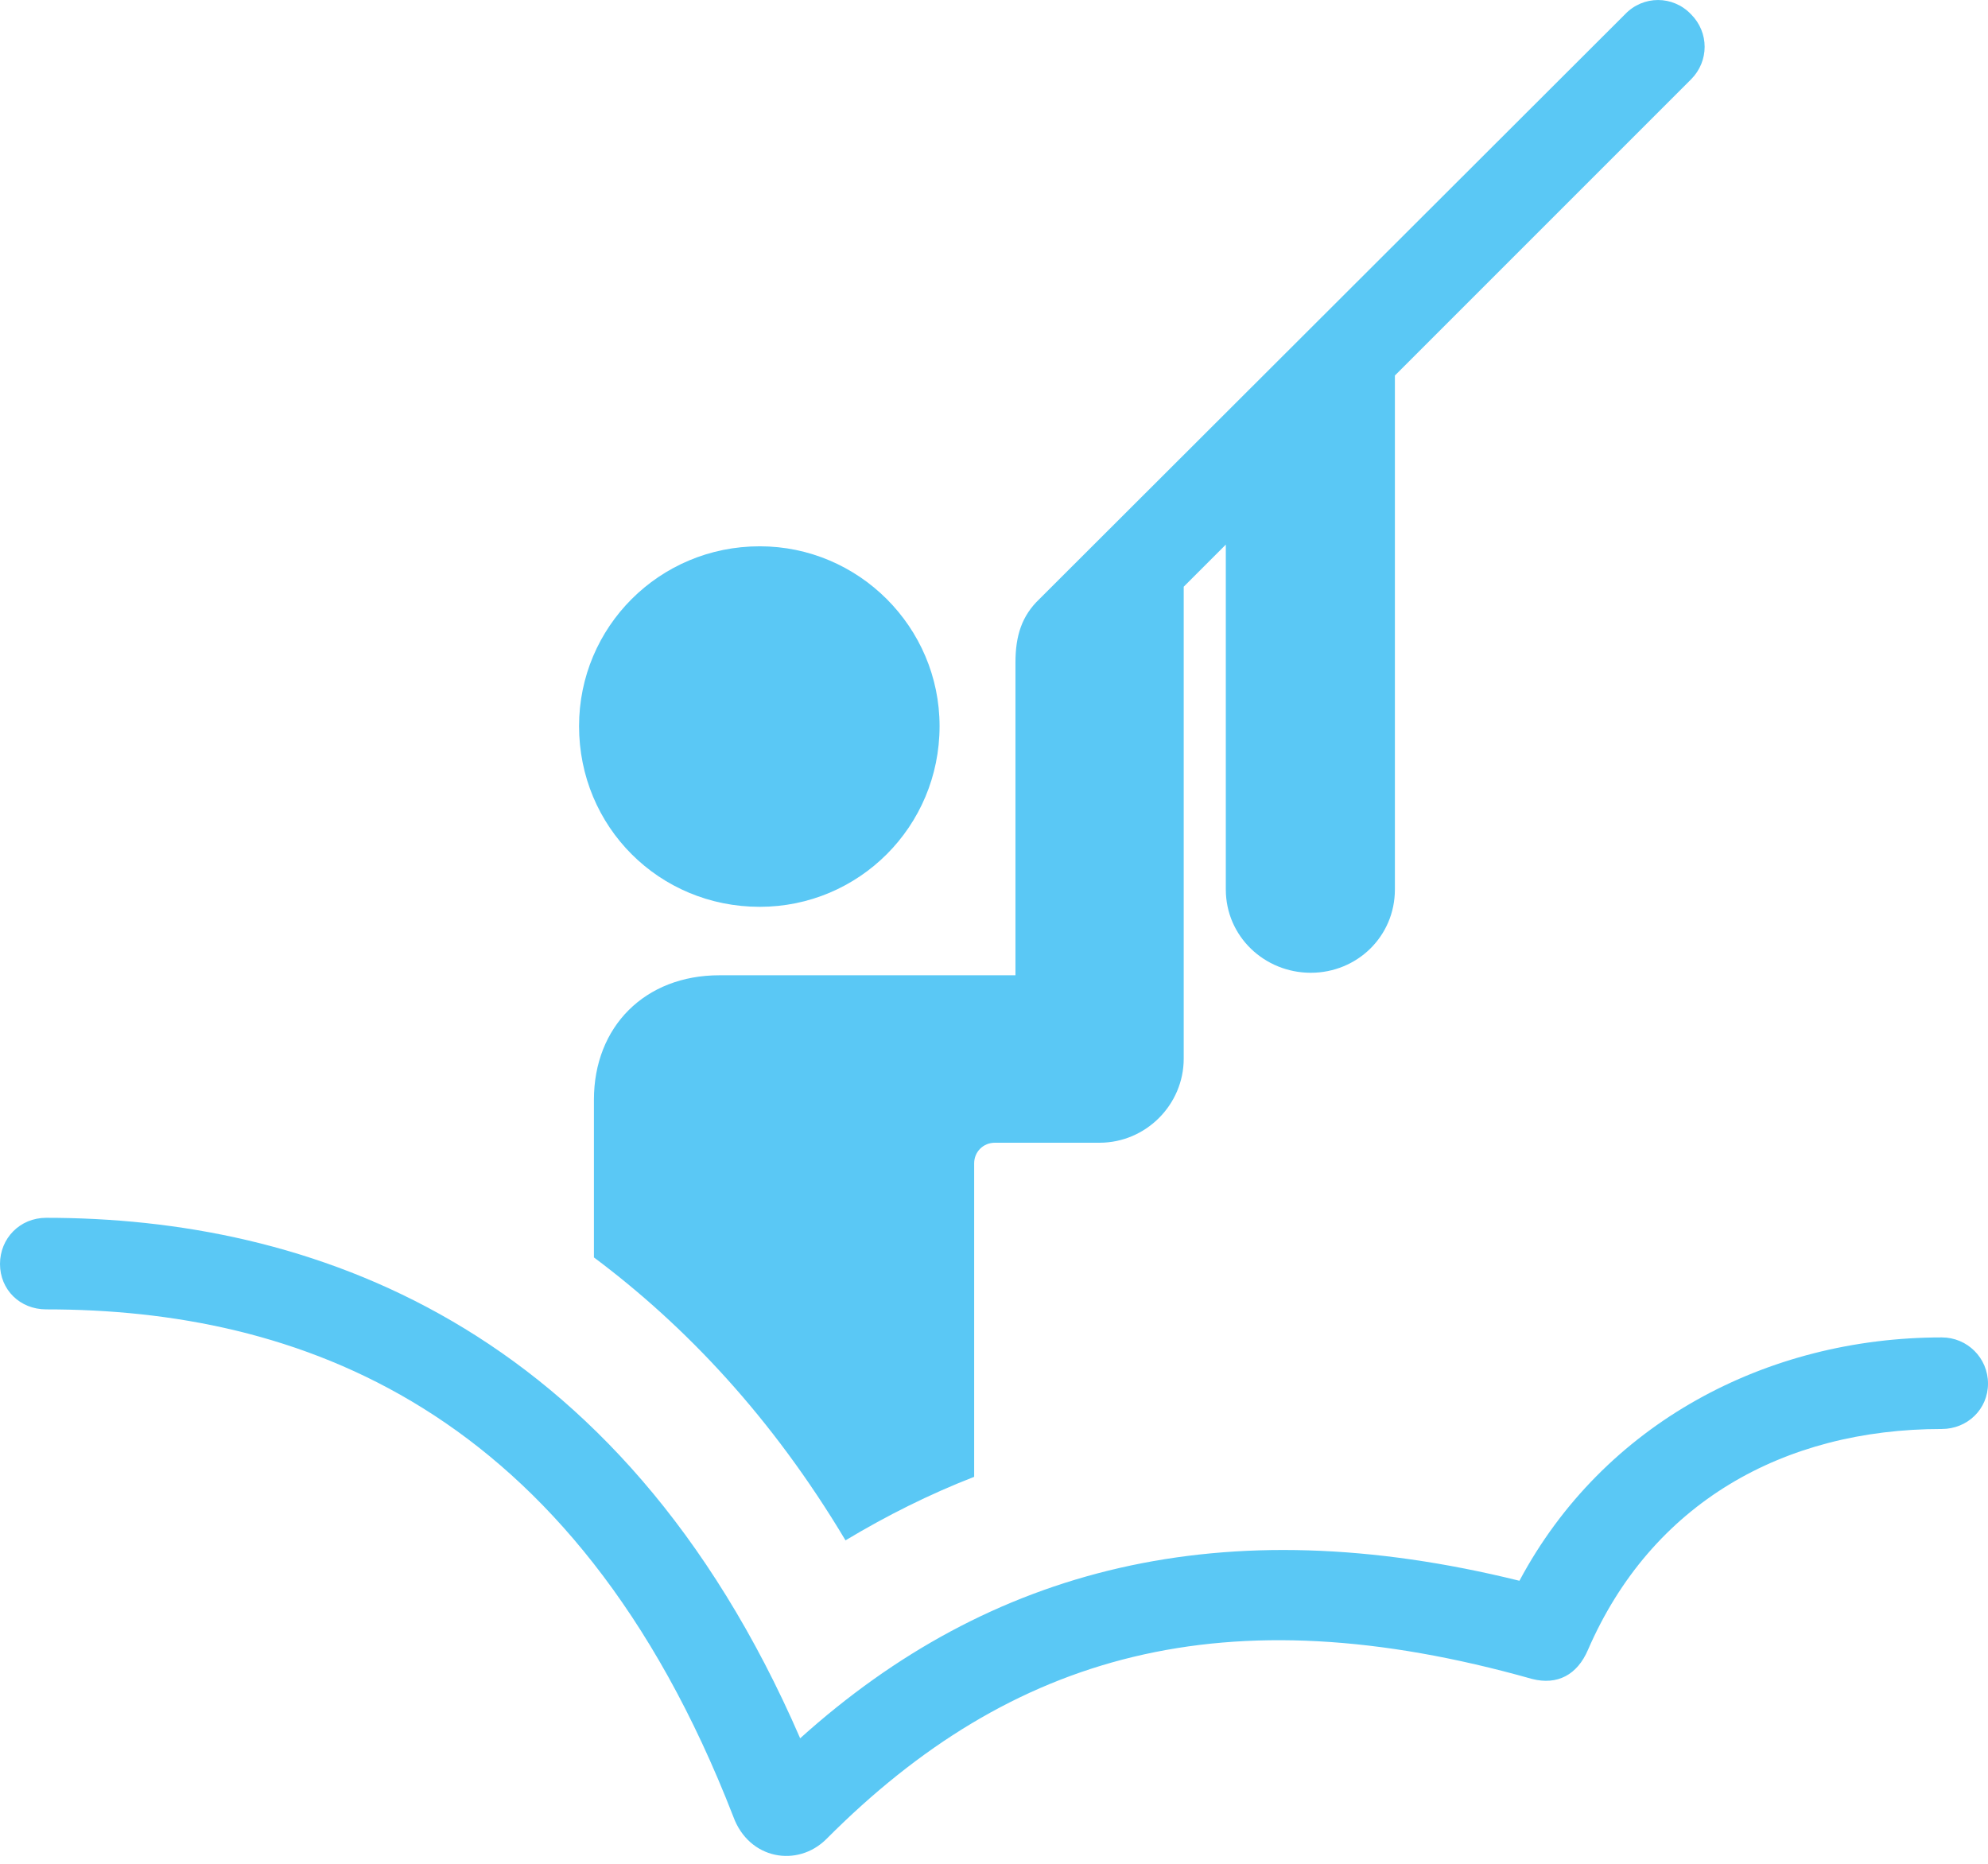 <?xml version="1.0" encoding="UTF-8"?>
<!--Generator: Apple Native CoreSVG 175.5-->
<!DOCTYPE svg
PUBLIC "-//W3C//DTD SVG 1.1//EN"
       "http://www.w3.org/Graphics/SVG/1.1/DTD/svg11.dtd">
<svg version="1.1" xmlns="http://www.w3.org/2000/svg" xmlns:xlink="http://www.w3.org/1999/xlink" width="29.419" height="27.582">
 <g>
  <rect height="27.582" opacity="0" width="29.419" x="0" y="0"/>
  <path d="M11.243 13.419C12.707 13.419 13.904 12.235 13.904 10.745C13.904 9.28 12.707 8.084 11.243 8.084C9.753 8.084 8.569 9.28 8.569 10.745C8.569 12.235 9.753 13.419 11.243 13.419ZM12.512 22.794C13.123 22.427 13.757 22.11 14.416 21.854L14.416 17.215C14.416 17.044 14.551 16.91 14.722 16.91L16.272 16.91C16.956 16.91 17.517 16.348 17.517 15.665L17.517 8.072L15.027 10.074L15.027 14.432L10.645 14.432C9.546 14.432 8.789 15.189 8.789 16.275L8.789 18.607C10.144 19.62 11.426 20.975 12.512 22.794ZM19.397 14.395C20.081 14.395 20.642 13.858 20.642 13.162L20.642 4.984L18.14 7.474L18.14 13.162C18.14 13.858 18.713 14.395 19.397 14.395ZM15.027 10.965L16.406 10.965L16.406 9.793L25.024 1.175C25.293 0.906 25.293 0.479 25.024 0.211C24.756-0.07 24.316-0.07 24.048 0.211L15.381 8.865C15.124 9.11 15.027 9.402 15.027 9.805ZM0.684 19.376C4.37 19.376 8.484 20.779 10.852 26.883C11.084 27.518 11.804 27.64 12.231 27.212C14.966 24.466 18.127 23.563 22.669 24.844C23.047 24.942 23.34 24.783 23.498 24.417C24.439 22.244 26.392 21.146 28.735 21.146C29.114 21.146 29.419 20.853 29.419 20.474C29.419 20.096 29.114 19.791 28.735 19.791C26.148 19.791 23.73 21.06 22.485 23.392C18.091 22.305 14.648 23.196 11.841 25.723C9.155 19.534 4.517 18.021 0.684 18.021C0.293 18.021 0 18.326 0 18.704C0 19.083 0.293 19.376 0.684 19.376Z" fill="#5ac8f5"/>
 </g>
</svg>
